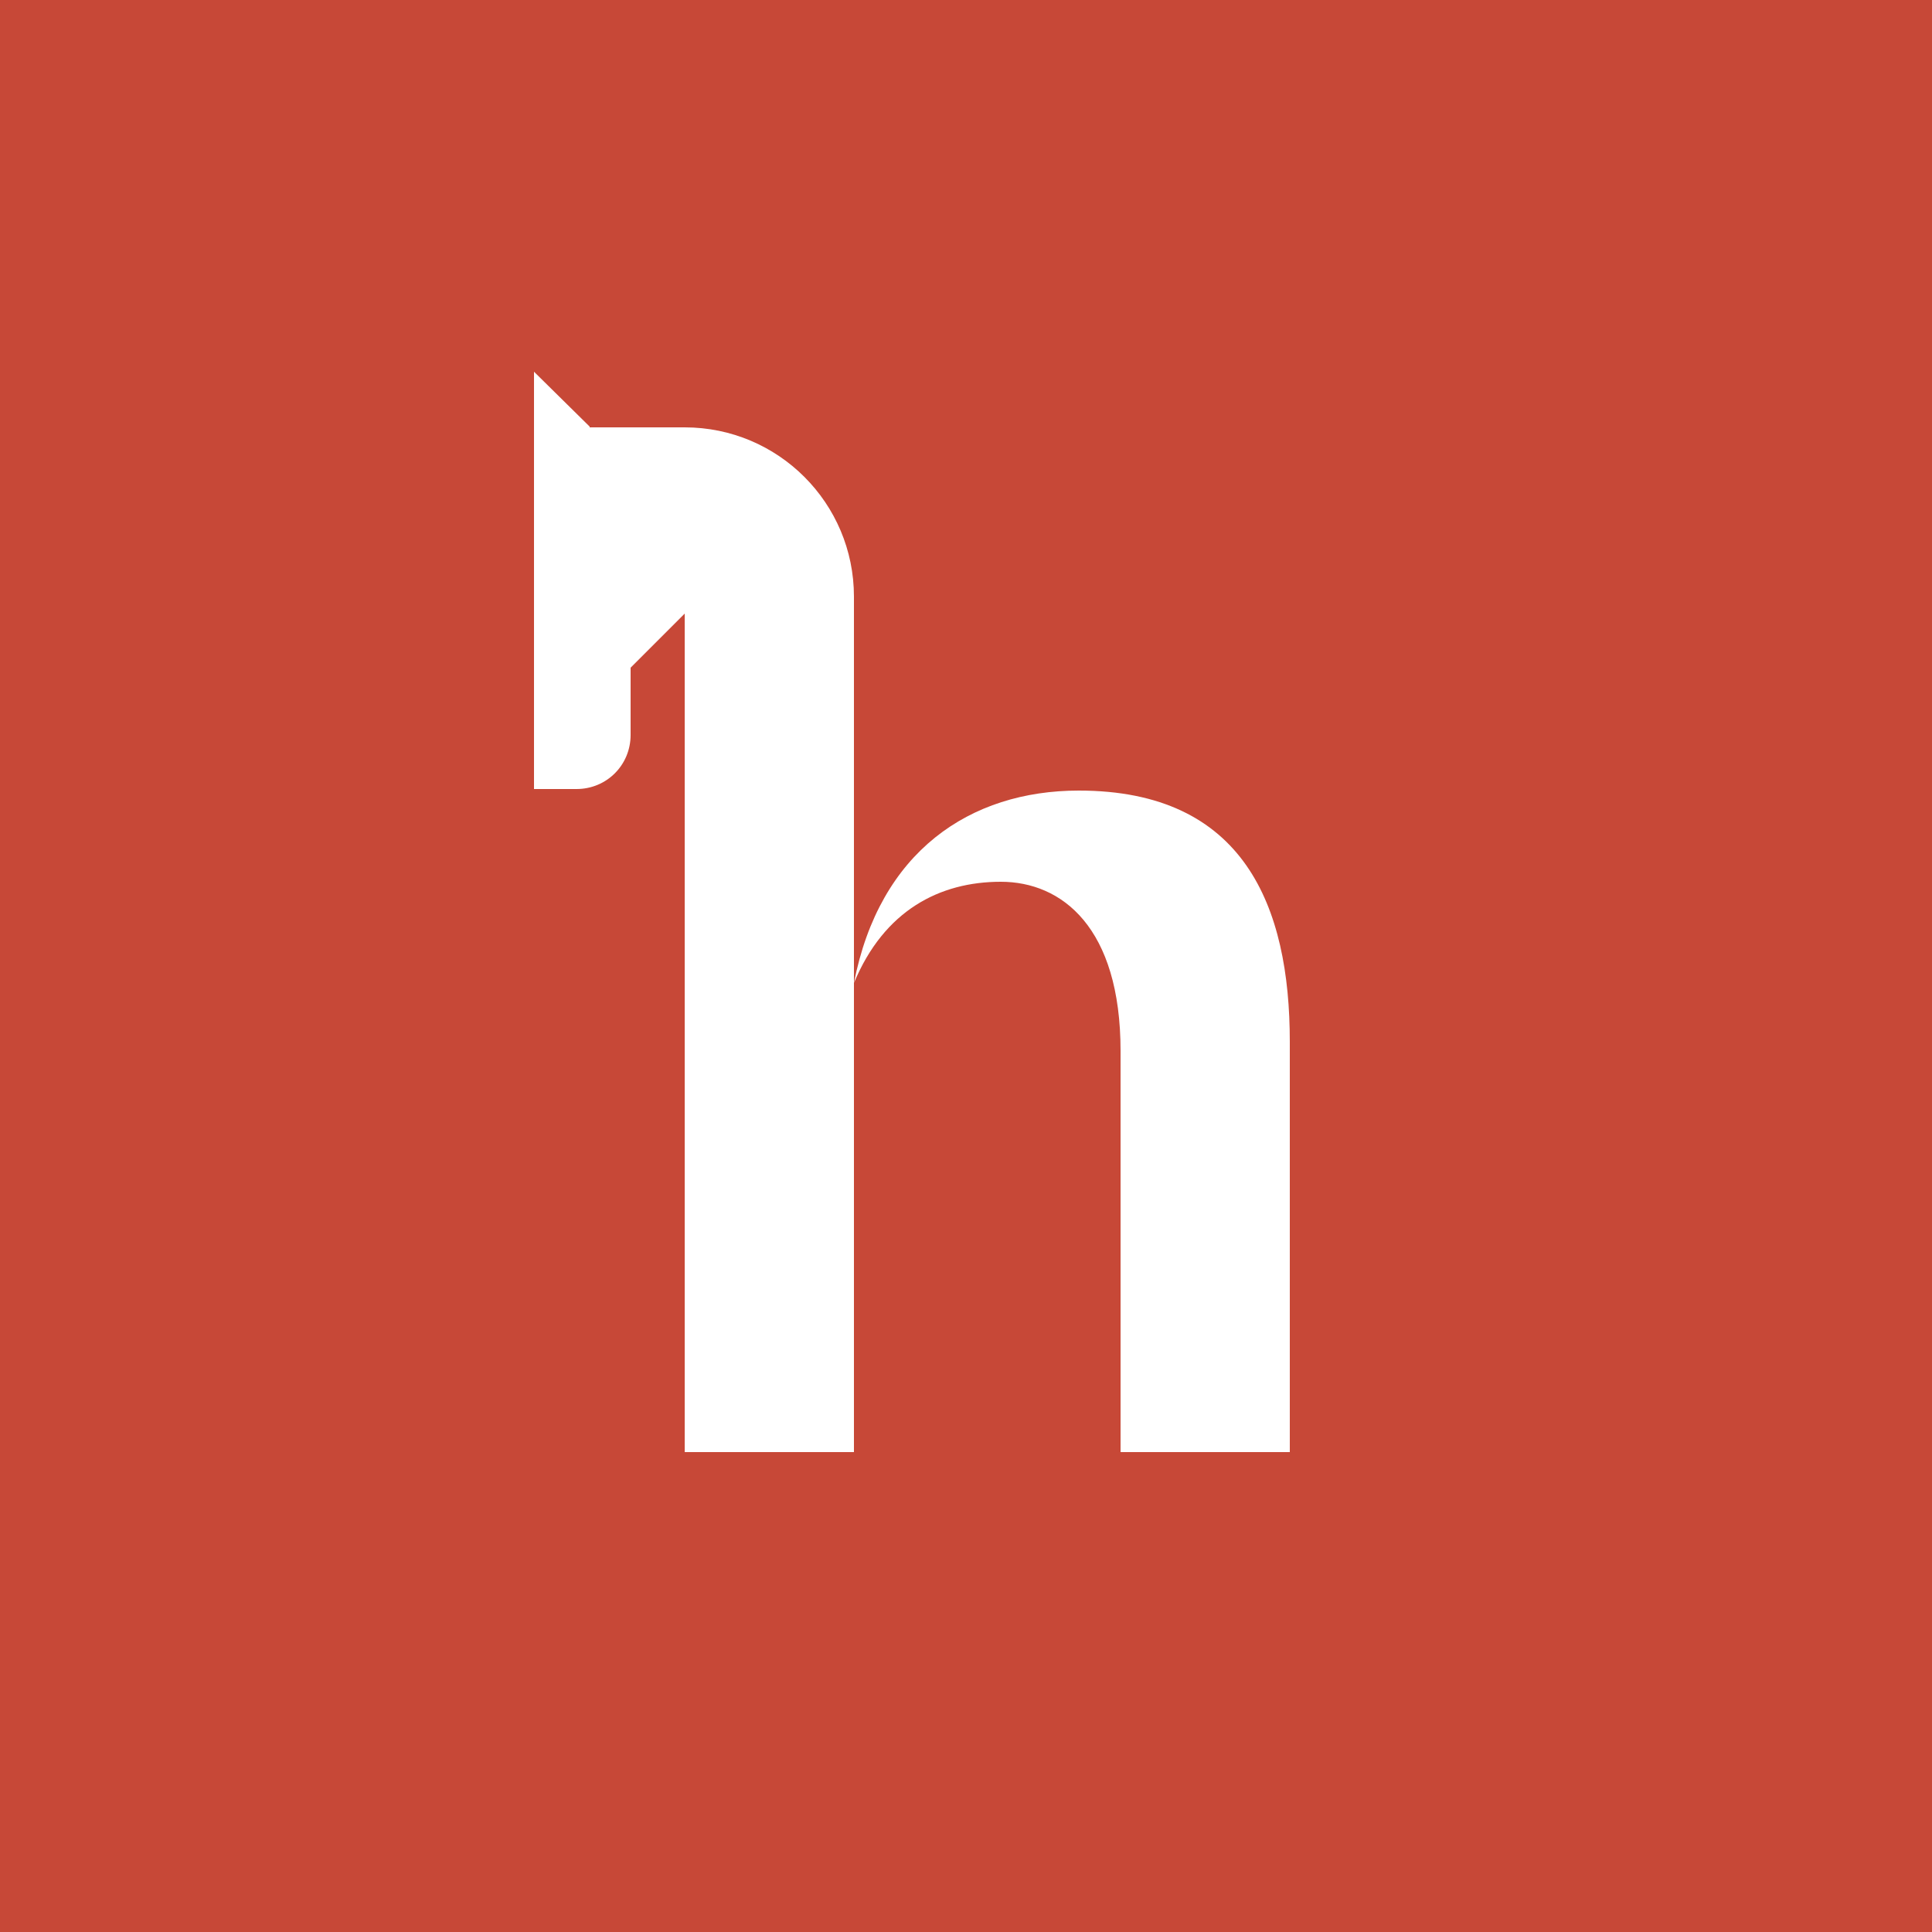 <?xml version="1.0" encoding="UTF-8"?>
<svg id="Layer_1" xmlns="http://www.w3.org/2000/svg" baseProfile="tiny-ps" version="1.2"
  viewBox="0 0 250 250">
  <title>Horze International GmbH</title>
  <rect width="250" height="250" fill="#c74837" stroke-width="0" />
  <g>
    <path
      d="M76.3,55.2l-7.2-7.1v54h5.5c3.9,0,7-3.1,7-7v-8.7l7-7h0s0,108.5,0,108.5h21.9v-110.7c0-12.1-9.8-21.9-21.9-21.9h-12.3Z"
      fill="#fff" stroke-width="0" />
    <path
      d="M139.6,102.3c-14.1,0-25.8,7.9-29.1,24.9,3.9-9.4,11.1-13.1,19-13.1s15.5,5.9,15.5,21.9v51.9h21.9v-53.1c0-17.5-5.9-32.5-27.3-32.5"
      fill="#fff" stroke-width="0" />
  </g>
</svg>